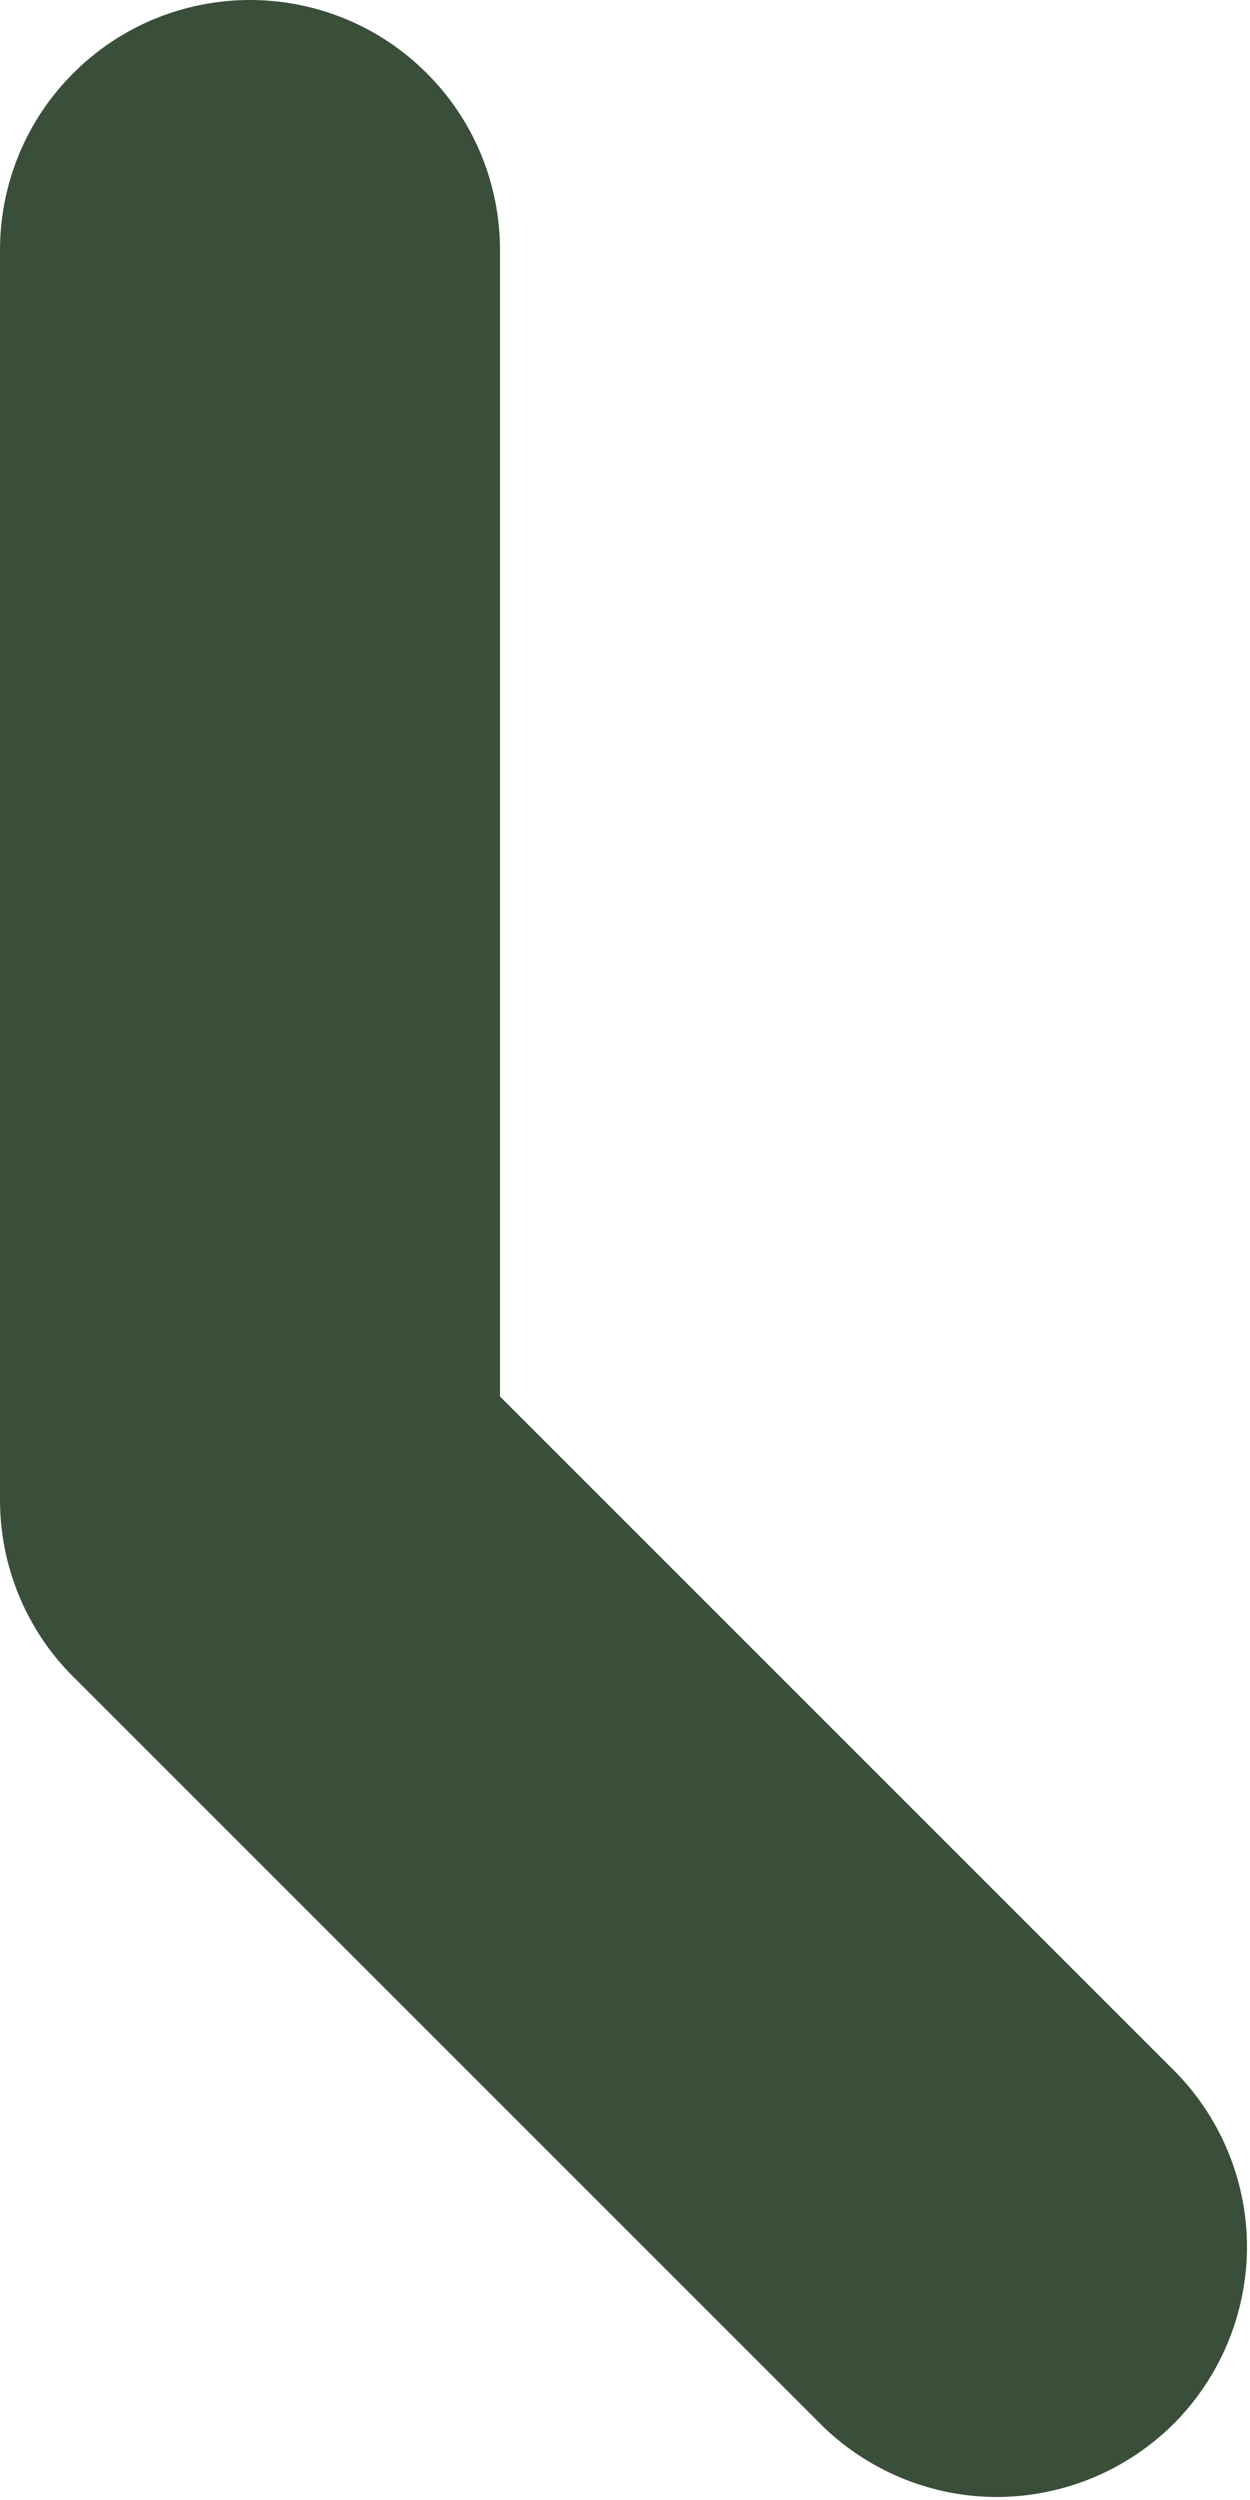 <svg preserveAspectRatio="none" width="100%" height="100%" overflow="visible" style="display: block;" viewBox="0 0 5 10" fill="none" xmlns="http://www.w3.org/2000/svg">
<path id="Vector" d="M1 0C0.735 0 0.48 0.105 0.293 0.293C0.105 0.48 0 0.735 0 1V6C5.66374e-05 6.265 0.105 6.52 0.293 6.707L3.293 9.707C3.482 9.889 3.734 9.99 3.996 9.988C4.259 9.985 4.509 9.88 4.695 9.695C4.88 9.509 4.985 9.259 4.988 8.996C4.99 8.734 4.889 8.482 4.707 8.293L2 5.586V1C2 0.735 1.895 0.48 1.707 0.293C1.52 0.105 1.265 0 1 0V0Z" fill="#3A4F39"/>
</svg>
